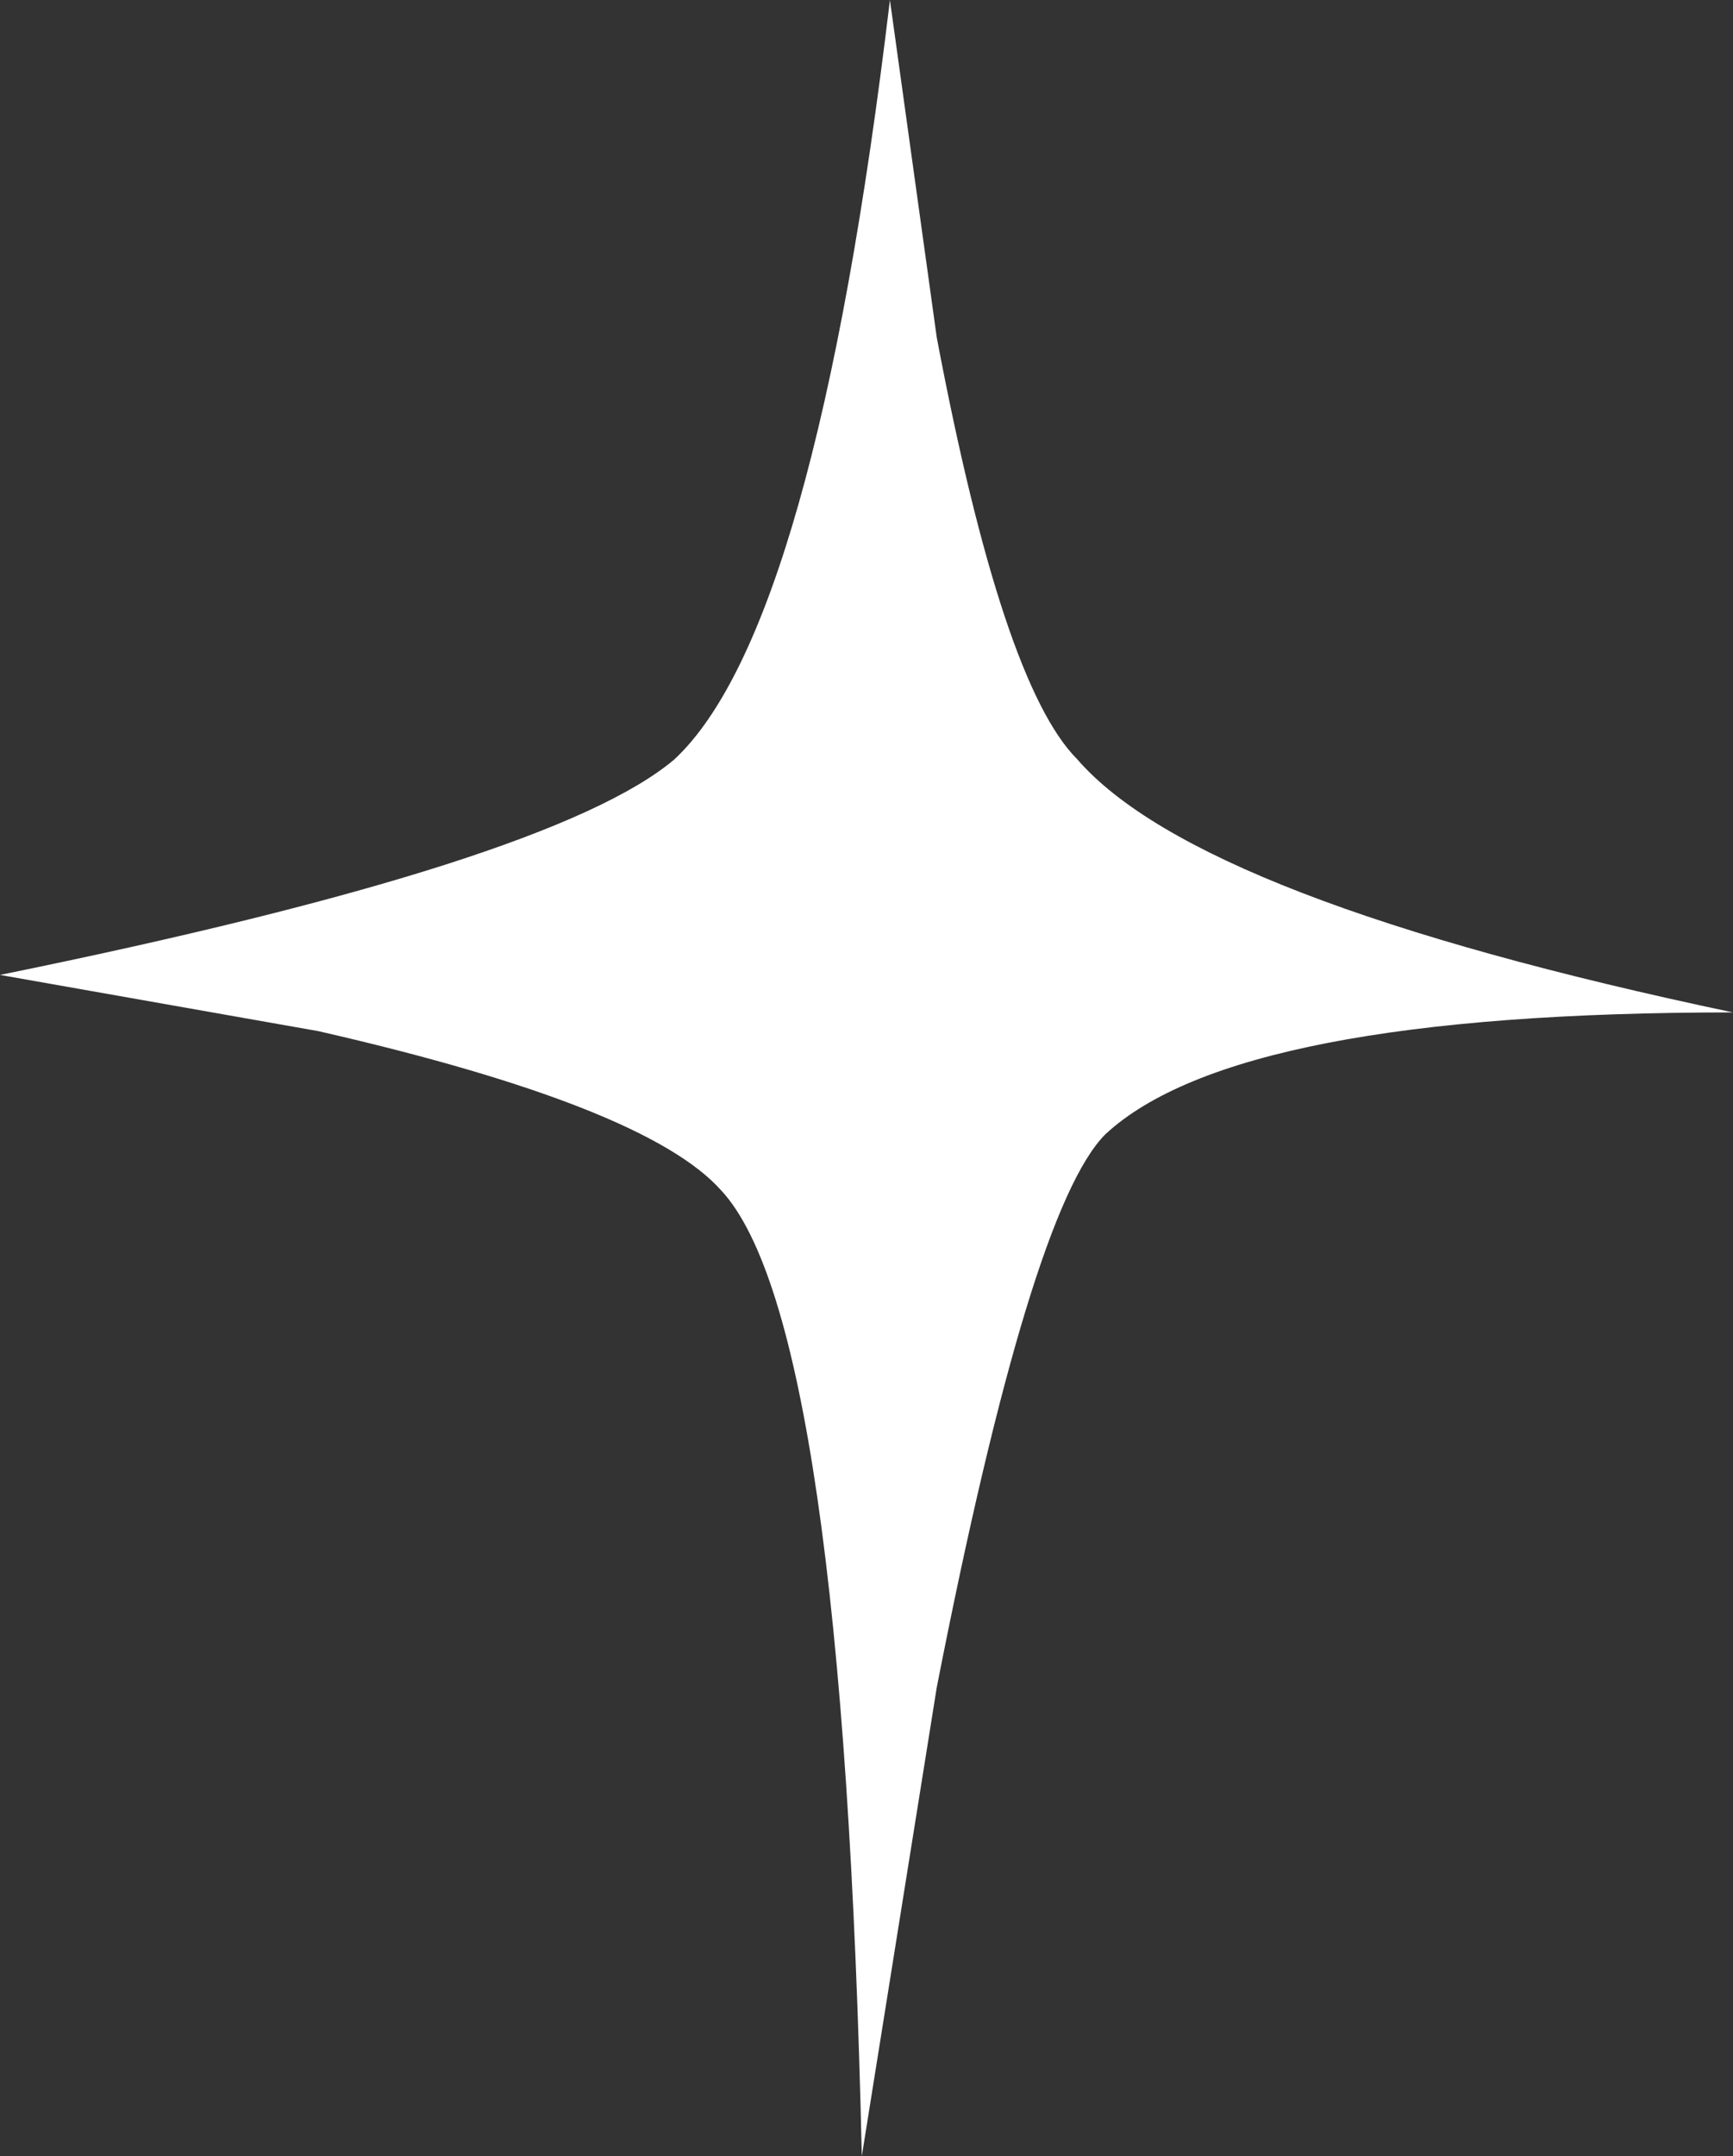 <?xml version="1.0" encoding="UTF-8" standalone="no"?>
<svg xmlns:xlink="http://www.w3.org/1999/xlink" height="11.5px" width="9.25px" xmlns="http://www.w3.org/2000/svg">
  <rect width="100%" height="100%" fill="#333333" stroke="none"/>
  <g transform="matrix(1.0, 0.0, 0.0, 1.0, 0.0, 0.0)">
    <path d="M9.25 5.4 Q6.6 5.4 5.9 6.05 5.5 6.45 5.0 9.0 L4.6 11.5 Q4.5 7.05 3.85 6.35 3.45 5.9 1.7 5.5 L0.0 5.2 Q2.95 4.6 3.6 4.05 4.35 3.35 4.75 0.0 L5.0 1.8 Q5.35 3.65 5.75 4.05 6.4 4.8 9.25 5.4" fill="#ffffff" fill-rule="evenodd" stroke="none"/>
  </g>
</svg>
